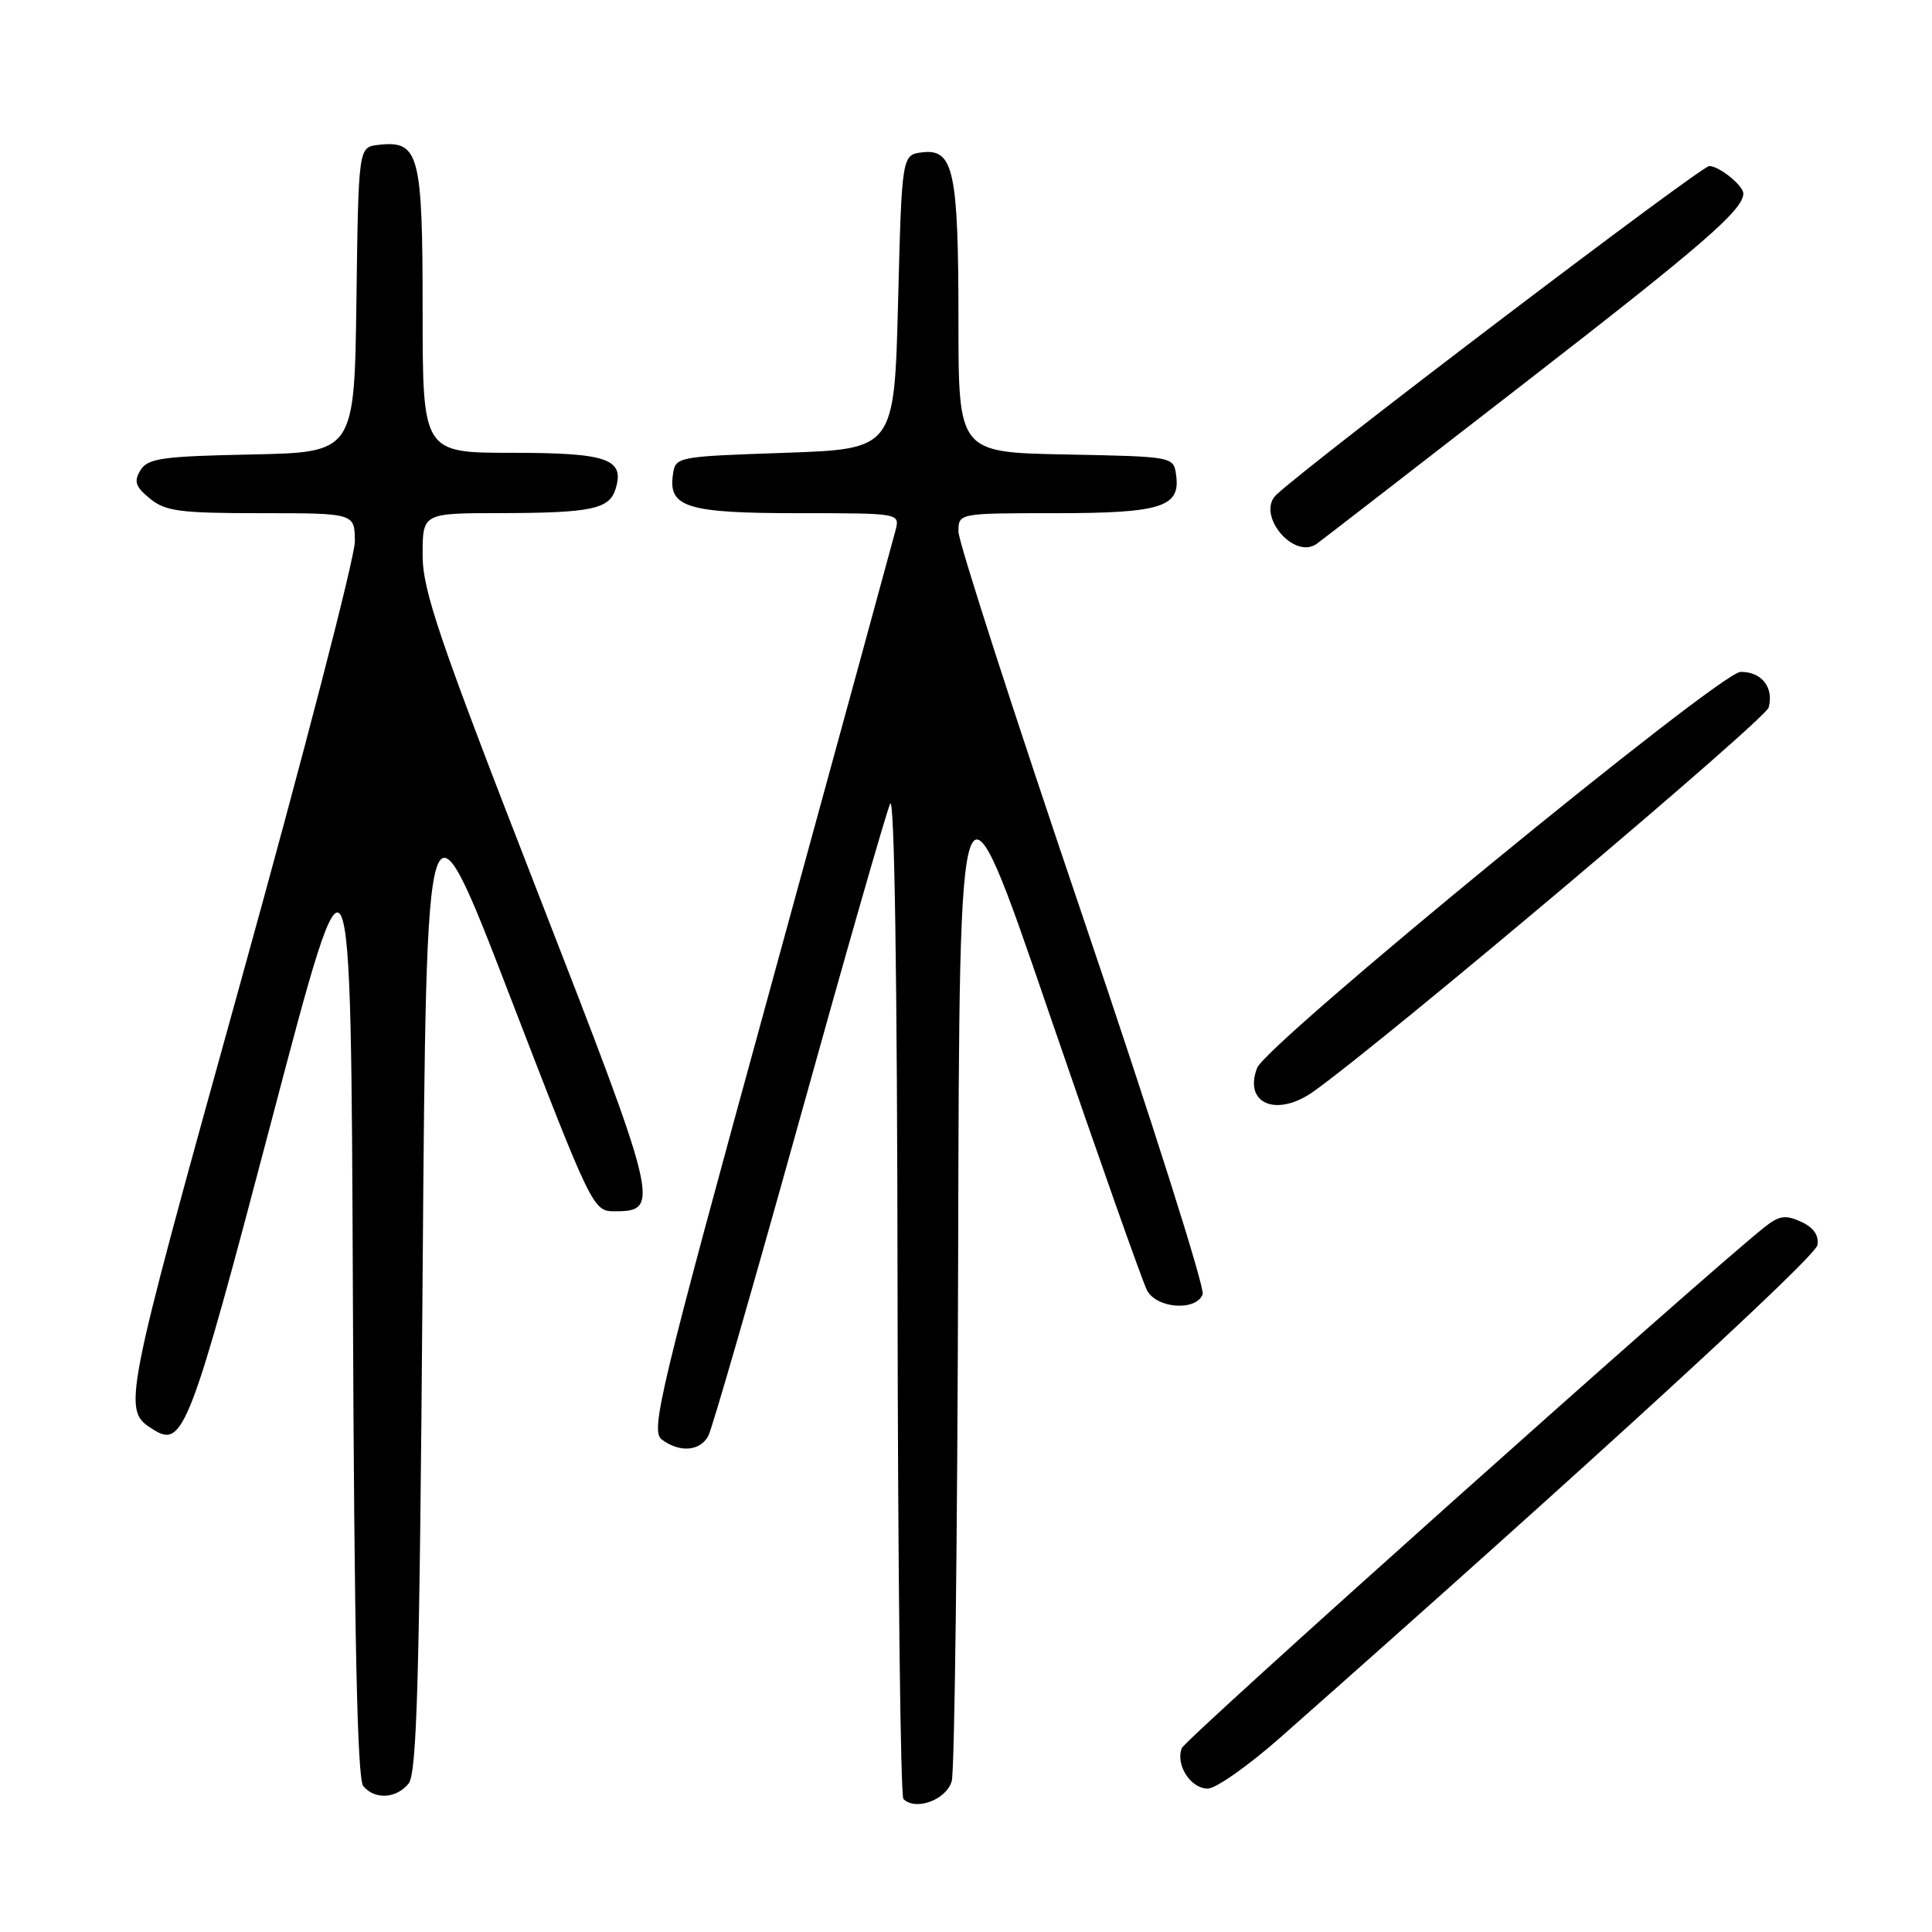 <?xml version="1.0" encoding="UTF-8" standalone="no"?>
<!DOCTYPE svg PUBLIC "-//W3C//DTD SVG 1.1//EN" "http://www.w3.org/Graphics/SVG/1.1/DTD/svg11.dtd" >
<svg xmlns="http://www.w3.org/2000/svg" xmlns:xlink="http://www.w3.org/1999/xlink" version="1.1" viewBox="0 0 256 256">
 <g >
 <path fill="currentColor"
d=" M 126.11 236.00 C 126.49 234.62 126.87 203.35 126.96 166.50 C 127.12 99.50 127.12 99.50 139.01 134.23 C 145.56 153.33 151.40 169.87 151.99 170.98 C 153.28 173.40 158.49 173.77 159.36 171.50 C 159.68 170.68 152.53 148.15 143.47 121.45 C 134.41 94.75 127.00 71.80 127.00 70.45 C 127.00 68.00 127.00 68.00 139.81 68.00 C 153.88 68.00 156.44 67.19 155.84 62.94 C 155.50 60.50 155.50 60.50 141.25 60.22 C 127.00 59.95 127.00 59.95 127.00 42.54 C 127.00 22.72 126.36 19.71 122.25 20.18 C 119.50 20.50 119.50 20.50 119.00 40.00 C 118.50 59.50 118.50 59.50 104.00 60.00 C 89.54 60.50 89.50 60.51 89.16 62.94 C 88.55 67.23 91.09 68.00 105.81 68.00 C 119.23 68.00 119.23 68.00 118.67 70.25 C 118.35 71.49 110.88 98.83 102.06 131.00 C 87.34 184.64 86.15 189.60 87.70 190.75 C 90.08 192.52 92.77 192.30 93.86 190.25 C 94.37 189.29 99.79 170.50 105.91 148.50 C 112.02 126.50 117.44 107.60 117.95 106.50 C 118.52 105.26 118.89 129.76 118.93 171.08 C 118.97 207.70 119.32 237.99 119.71 238.38 C 121.33 240.00 125.43 238.47 126.11 236.00 Z  M 54.13 236.35 C 55.25 235.00 55.59 222.66 56.00 168.99 C 56.50 103.28 56.50 103.28 67.53 131.89 C 78.42 160.14 78.59 160.50 81.42 160.50 C 87.57 160.50 87.38 159.69 71.20 118.11 C 58.14 84.56 56.00 78.29 56.00 73.53 C 56.00 68.00 56.00 68.00 66.25 67.99 C 78.27 67.97 80.72 67.47 81.55 64.84 C 82.83 60.81 80.53 60.00 67.88 60.00 C 56.00 60.00 56.00 60.00 56.00 41.07 C 56.00 20.31 55.53 18.57 50.12 19.20 C 47.50 19.50 47.50 19.50 47.23 39.72 C 46.96 59.94 46.96 59.94 33.34 60.22 C 21.44 60.46 19.57 60.73 18.61 62.31 C 17.71 63.79 17.94 64.49 19.86 66.06 C 21.91 67.75 23.83 68.00 34.61 68.00 C 47.00 68.00 47.00 68.00 47.02 71.75 C 47.03 73.81 40.20 100.18 31.83 130.33 C 16.14 186.89 16.16 186.80 20.32 189.43 C 24.27 191.92 25.17 189.58 36.00 148.41 C 46.50 108.50 46.50 108.50 46.76 171.91 C 46.94 216.72 47.34 235.71 48.13 236.66 C 49.65 238.49 52.47 238.35 54.13 236.35 Z  M 169.74 230.15 C 210.79 193.88 240.56 166.59 240.82 164.98 C 241.03 163.68 240.30 162.64 238.64 161.88 C 236.57 160.94 235.74 161.07 233.79 162.62 C 225.41 169.31 157.05 230.42 156.59 231.64 C 155.74 233.84 157.77 237.00 160.03 237.00 C 161.11 237.00 165.48 233.92 169.74 230.15 Z  M 174.06 144.62 C 183.83 137.64 233.93 95.36 234.36 93.74 C 235.06 91.07 233.41 88.99 230.63 89.03 C 227.89 89.06 167.83 138.27 166.58 141.50 C 164.73 146.26 169.18 148.10 174.06 144.62 Z  M 202.27 50.56 C 225.67 32.42 231.00 27.79 231.00 25.64 C 231.00 24.59 227.79 22.00 226.49 22.00 C 225.39 22.00 174.22 60.85 169.15 65.53 C 166.35 68.11 171.42 74.28 174.50 72.04 C 175.05 71.65 187.54 61.98 202.27 50.56 Z "/>
</g>
</svg>